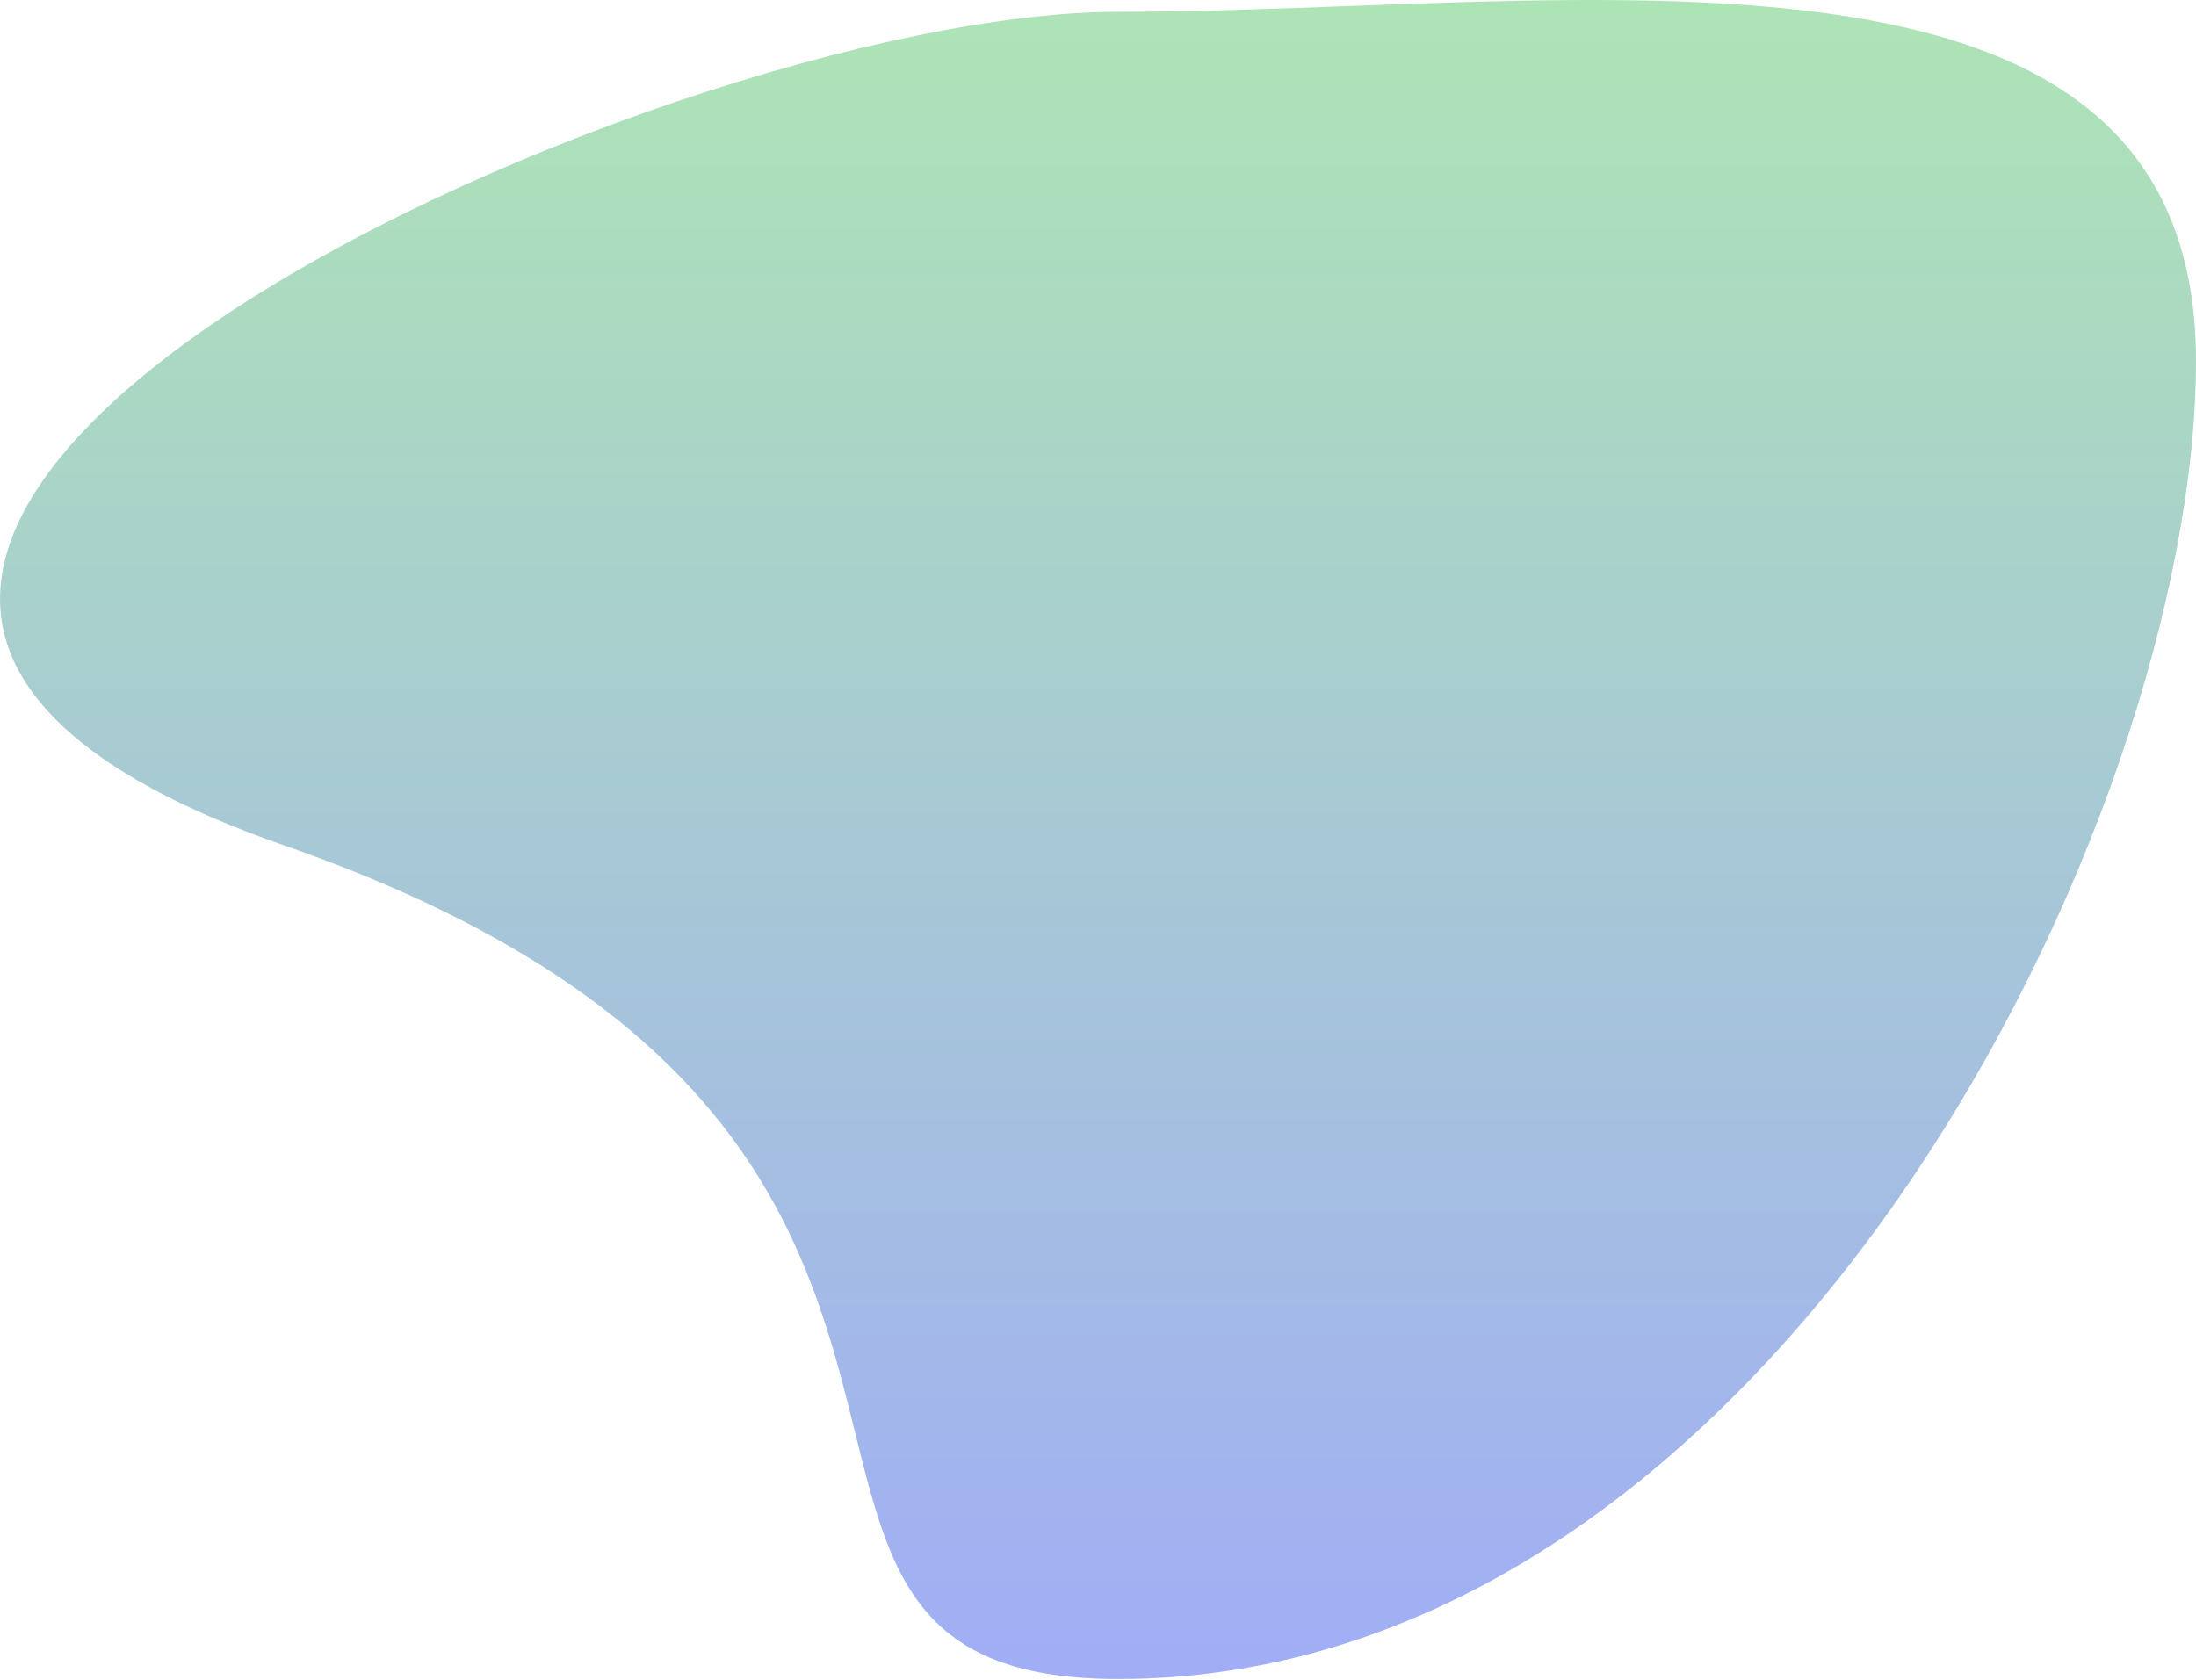 <svg width="852" height="652" viewBox="0 0 852 652" fill="none" xmlns="http://www.w3.org/2000/svg">
<path d="M852 140.081C852 318.745 687.5 651.581 433.749 651.581C255.085 651.581 431.75 440.081 110.25 328.081C-211.25 216.081 255.085 4.581 433.749 4.581C612.414 4.581 852 -38.583 852 140.081Z" fill="url(#paint0_linear)" fill-opacity="0.7"/>
<defs>
<linearGradient id="paint0_linear" x1="426" y1="0" x2="426" y2="651.581" gradientUnits="userSpaceOnUse">
<stop stop-color="#8BD996"/>
<stop offset="1" stop-color="#798BF2"/>
</linearGradient>
</defs>
</svg>

